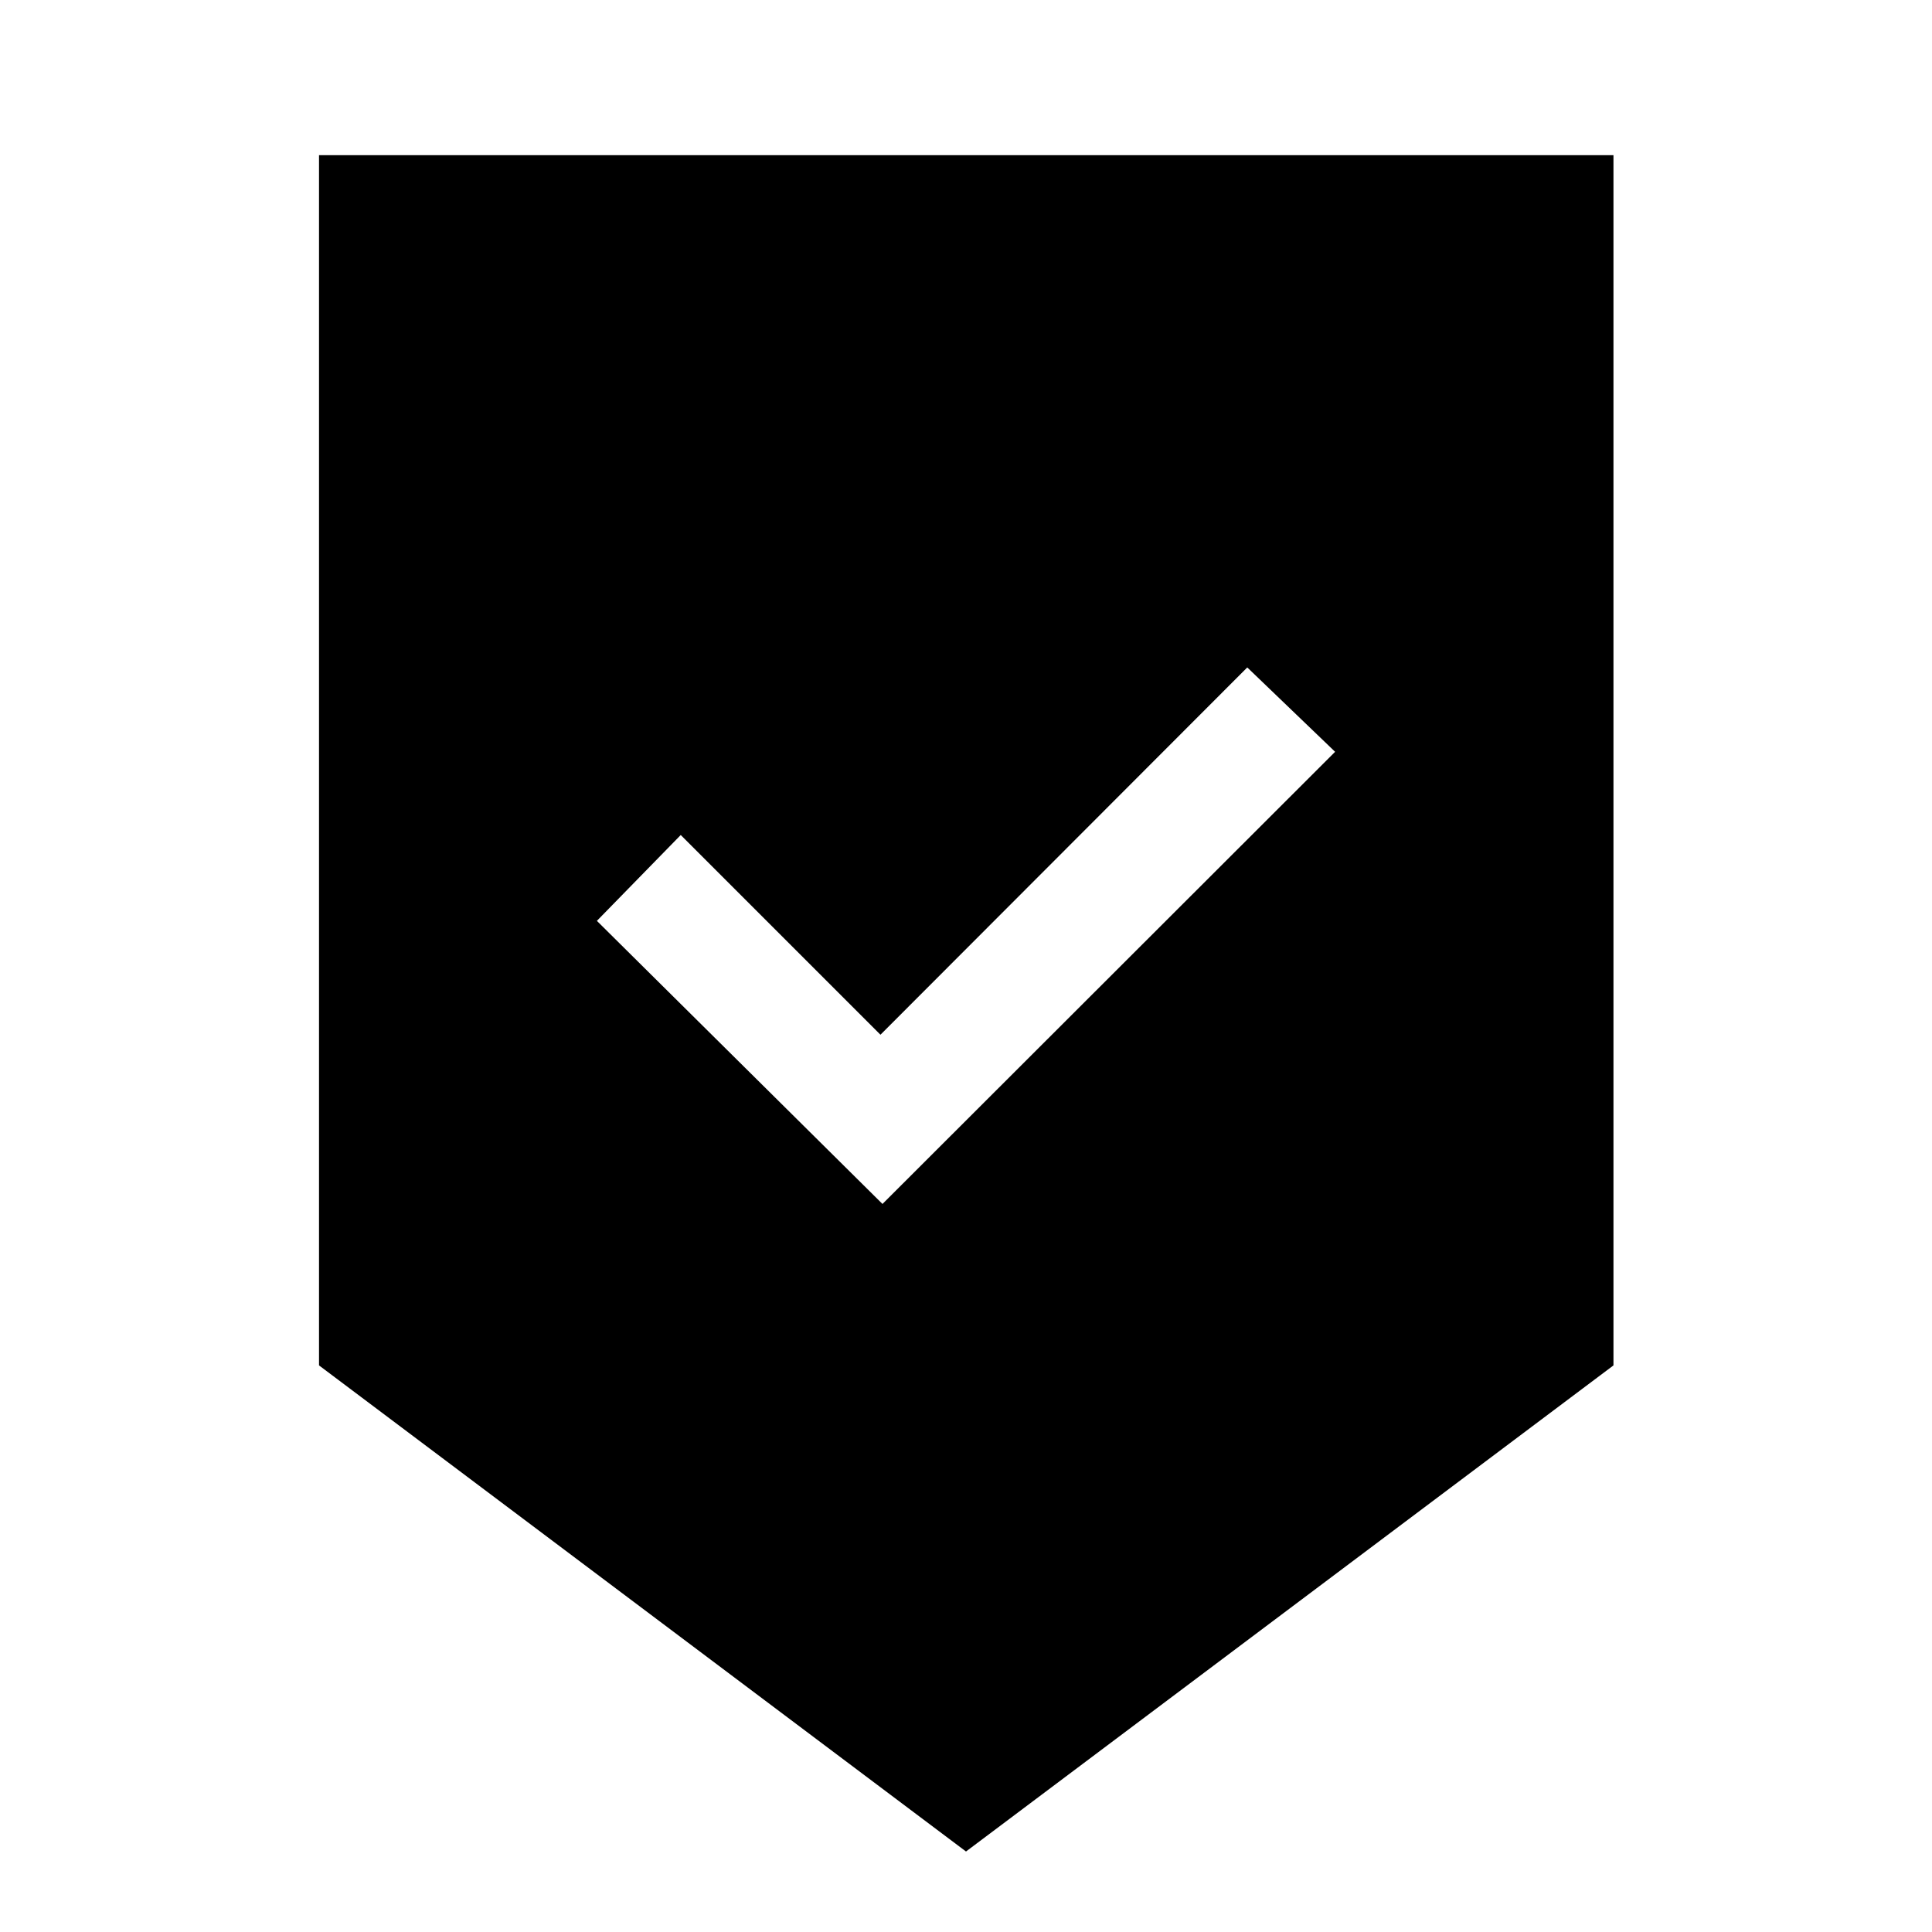 <svg xmlns="http://www.w3.org/2000/svg" height="48" viewBox="0 -960 960 960" width="48"><path d="M480-40 158.52-281.54v-601.35h643.2v601.35L480-40Zm-41.5-321.76 224.91-224.67-43.65-41.92-182.26 182.5-99.24-99.24-41.67 42.66L438.5-361.76Z"/></svg>